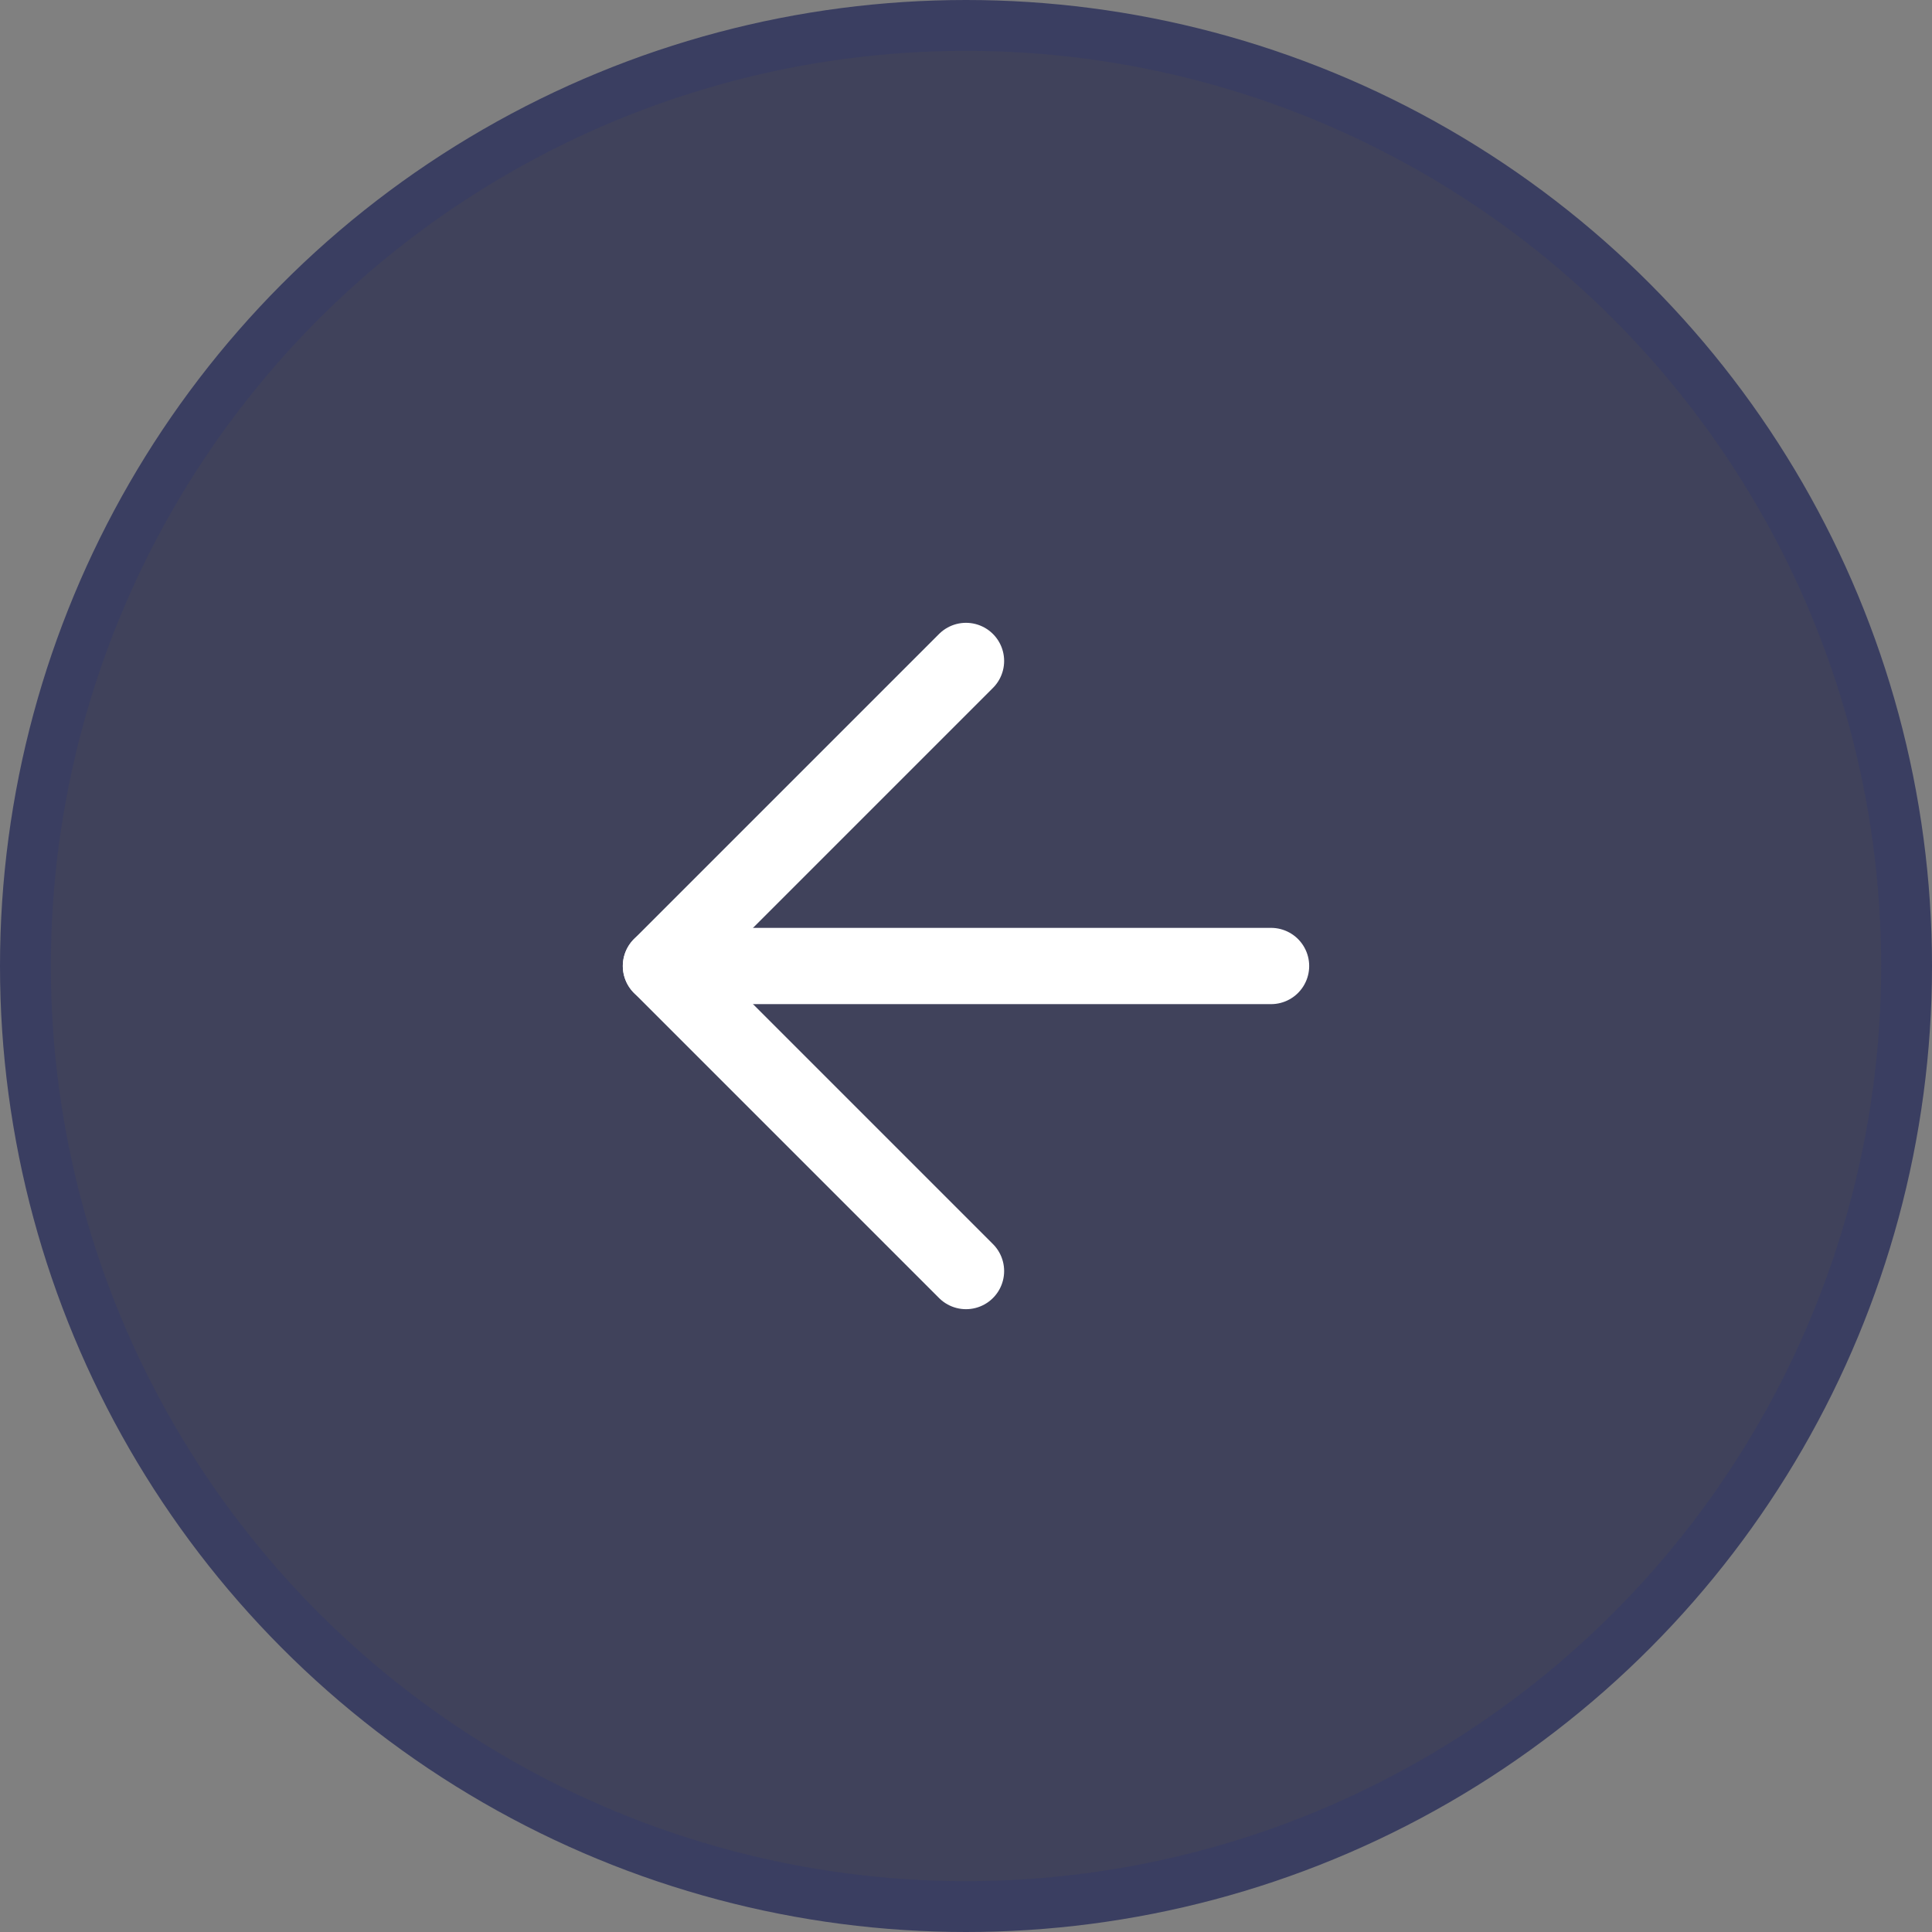 <svg width="38" height="38" viewBox="0 0 38 38" fill="none" xmlns="http://www.w3.org/2000/svg">
<rect x="0" y="0" width="38" height="38" fill="#808080" stroke="none"/>
<circle cx="19" cy="19" r="18.5" fill="#25294C" fill-opacity="0.7" stroke="#3A3E61"/>
<path d="M25 19H13" stroke="white" stroke-width="1.5" stroke-linecap="round" stroke-linejoin="round"/>
<path d="M19 25L13 19L19 13" stroke="white" stroke-width="1.5" stroke-linecap="round" stroke-linejoin="round"/>
</svg>
